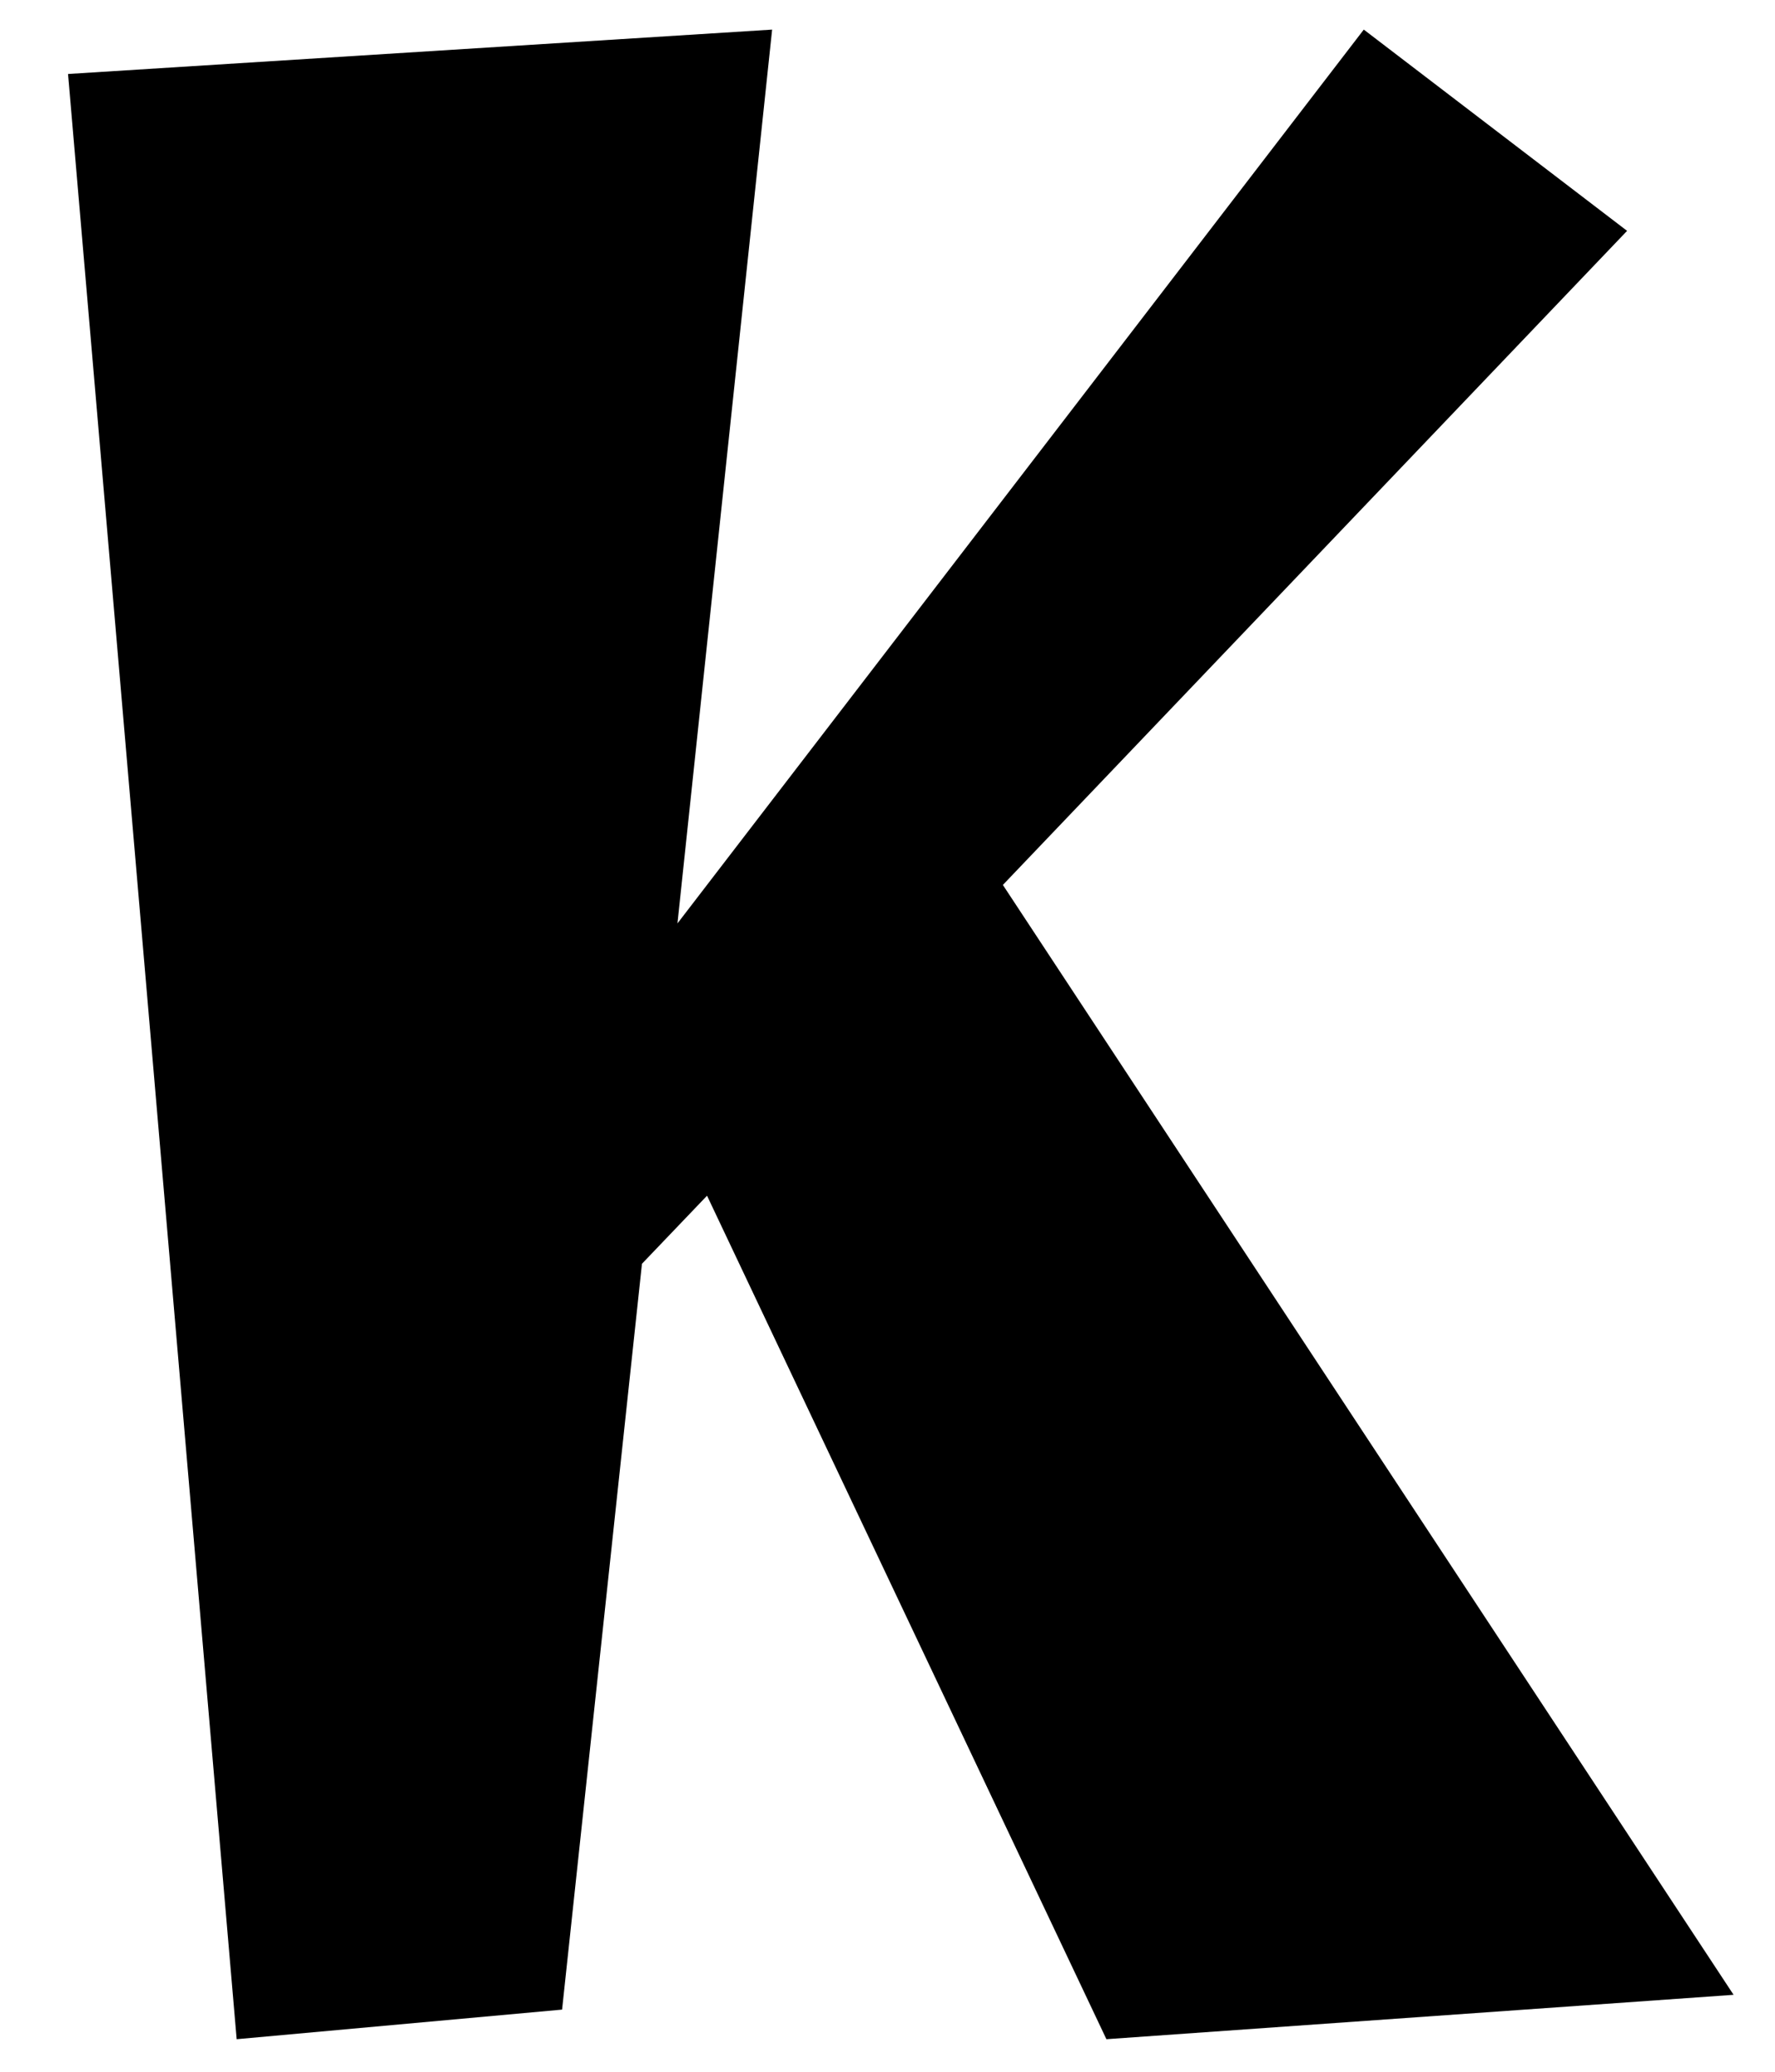 <svg width="24" height="28" viewBox="0 0 24 28" fill="none" xmlns="http://www.w3.org/2000/svg">
<path d="M22 3.12L13.56 11.96L23.44 26.96L14.96 27.56L9.56 16.16L8.68 17.08L7.6 27.16L3.2 27.56L0.92 1L10.44 0.4L9.16 12.48L18.44 0.4L22 3.12Z" fill="black"/>
</svg>
